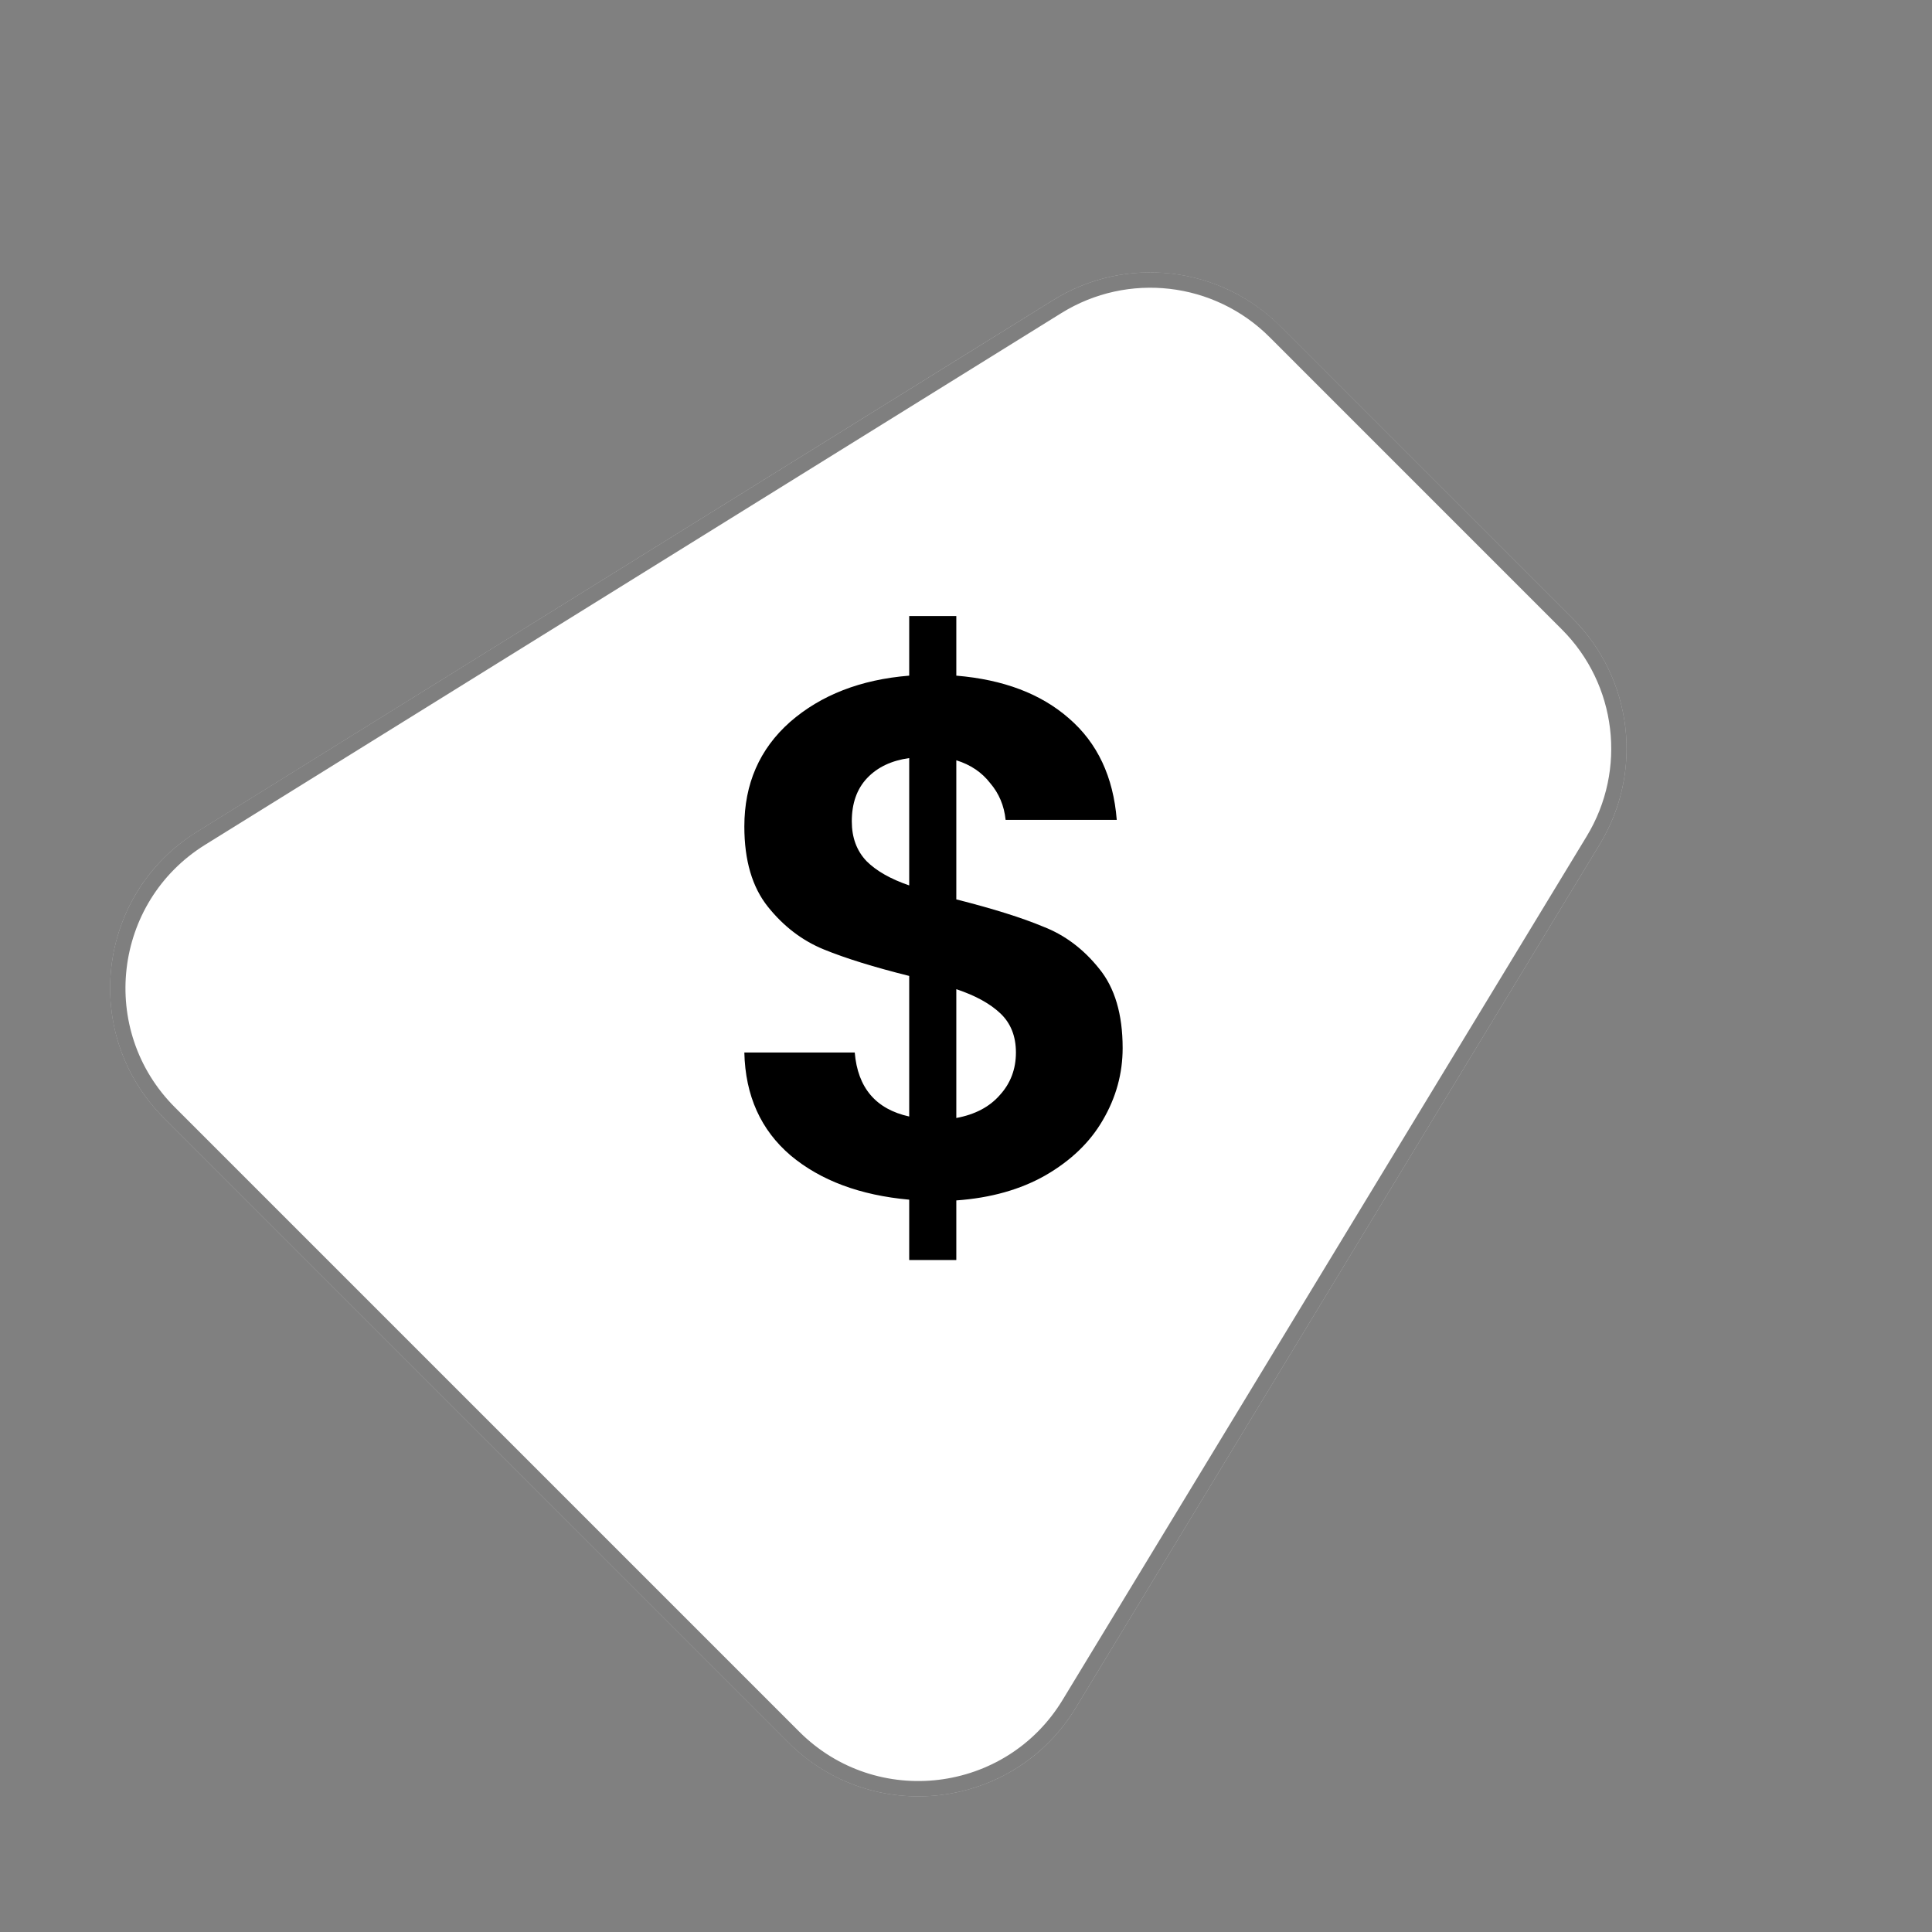 <svg width="63" height="63" viewBox="0 0 63 63" fill="none" xmlns="http://www.w3.org/2000/svg">
<rect x="0" y="0" width="63" height="63" fill="#808080" stroke="none"/>
<path d="M34.344 9.785C36.712 8.315 39.781 8.669 41.752 10.64L51.283 20.17C53.238 22.125 53.604 25.162 52.17 27.526L35.079 55.69C33.06 59.016 28.458 59.571 25.707 56.819L5.349 36.462C2.616 33.728 3.142 29.161 6.426 27.122L34.344 9.785Z" fill="white"/>
<path d="M41.576 10.816L51.106 20.347C52.98 22.22 53.33 25.131 51.956 27.396L34.865 55.56C32.931 58.748 28.52 59.279 25.884 56.643L5.526 36.285C2.906 33.666 3.411 29.289 6.558 27.334L34.476 9.998C36.746 8.588 39.687 8.928 41.576 10.816Z" stroke="black" stroke-opacity="0.5" stroke-width="0.5"/>
<path d="M36.608 34.176C36.608 35.008 36.392 35.792 35.96 36.528C35.544 37.248 34.92 37.848 34.088 38.328C33.272 38.792 32.304 39.064 31.184 39.144V41.088H29.648V39.12C28.048 38.976 26.76 38.496 25.784 37.68C24.808 36.848 24.304 35.728 24.272 34.32H27.872C27.968 35.472 28.56 36.168 29.648 36.408V31.824C28.496 31.536 27.568 31.248 26.864 30.96C26.16 30.672 25.552 30.208 25.04 29.568C24.528 28.928 24.272 28.056 24.272 26.952C24.272 25.56 24.768 24.424 25.76 23.544C26.768 22.664 28.064 22.16 29.648 22.032V20.088H31.184V22.032C32.72 22.16 33.944 22.624 34.856 23.424C35.784 24.224 36.304 25.328 36.416 26.736H32.792C32.744 26.272 32.576 25.872 32.288 25.536C32.016 25.184 31.648 24.936 31.184 24.792V29.328C32.384 29.632 33.328 29.928 34.016 30.216C34.72 30.488 35.328 30.944 35.84 31.584C36.352 32.208 36.608 33.072 36.608 34.176ZM27.776 26.784C27.776 27.312 27.936 27.744 28.256 28.08C28.576 28.4 29.04 28.664 29.648 28.872V24.72C29.072 24.8 28.616 25.016 28.28 25.368C27.944 25.72 27.776 26.192 27.776 26.784ZM31.184 36.456C31.792 36.344 32.264 36.096 32.6 35.712C32.952 35.328 33.128 34.864 33.128 34.32C33.128 33.792 32.96 33.368 32.624 33.048C32.288 32.728 31.808 32.464 31.184 32.256V36.456Z" fill="black"/>
</svg>

